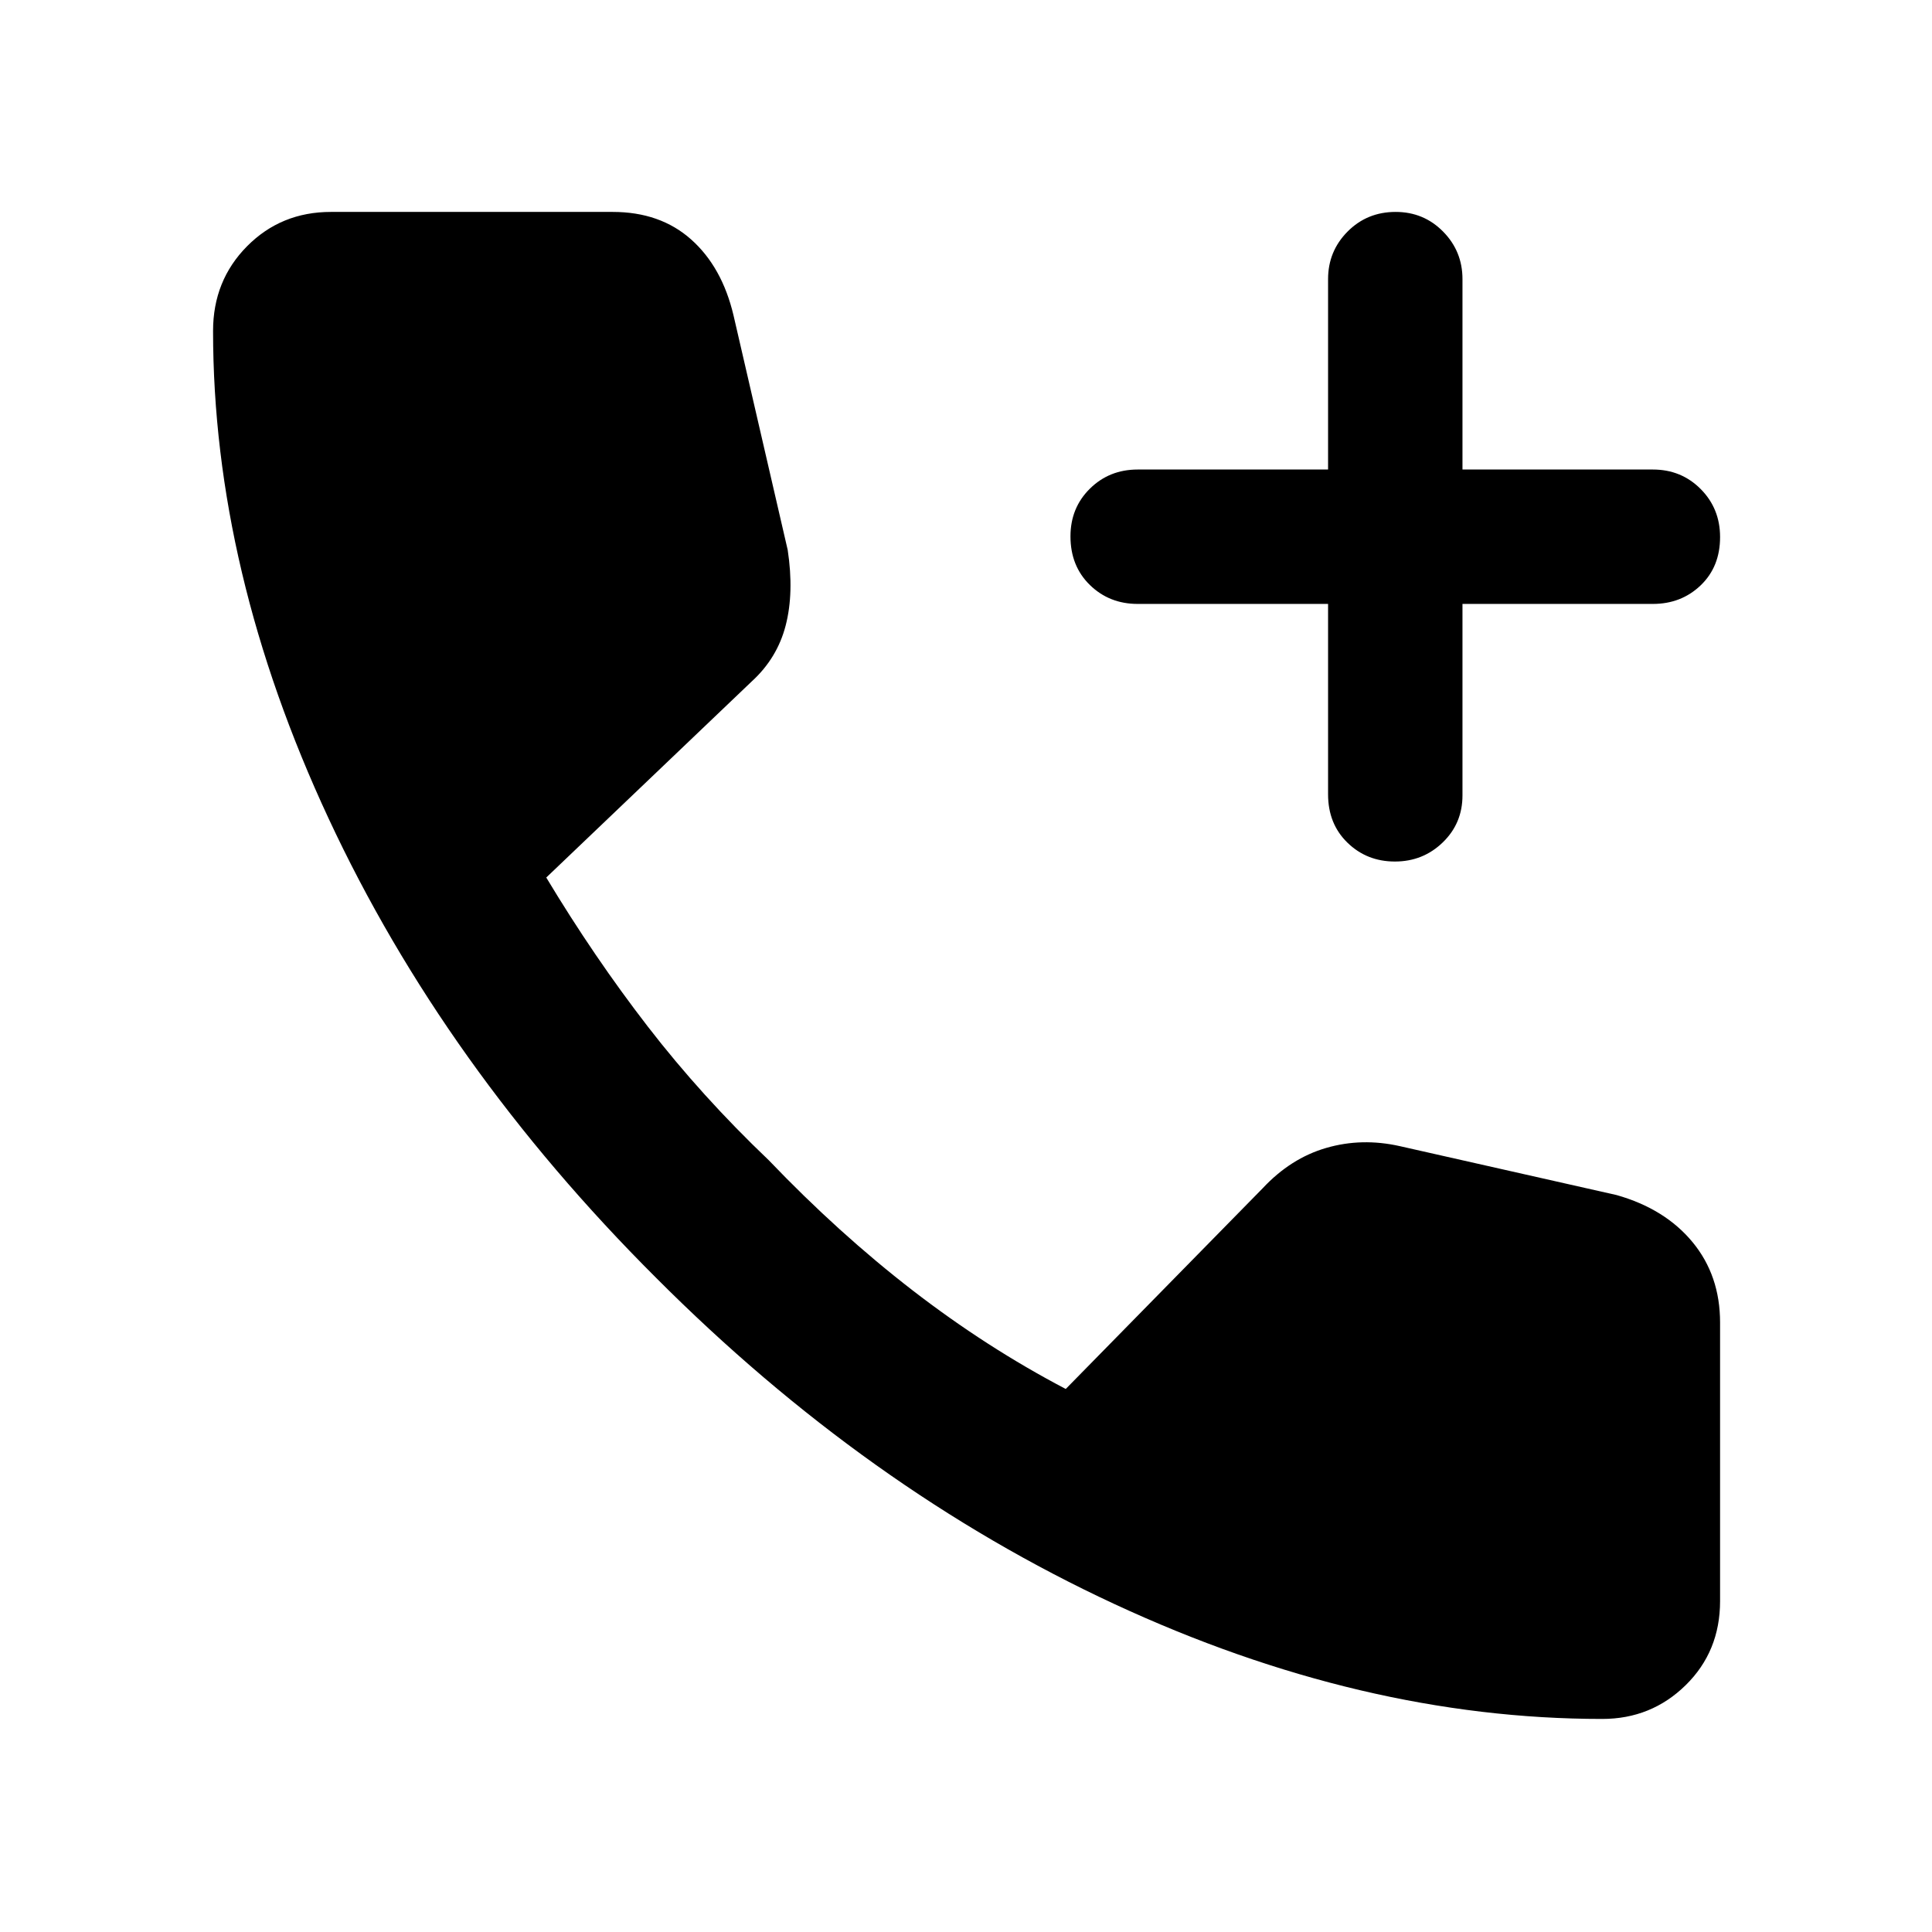 <svg xmlns="http://www.w3.org/2000/svg" width="48" height="48" viewBox="0 -960 960 960"><path d="M796.13-105.869q-119.446 0-242.462-57.13-123.016-57.131-227.712-162.109-105.261-104.979-162.674-228.181-57.413-123.203-57.413-242.276 0-25.019 16.894-42.075 16.895-17.056 41.672-17.056h140q23.609 0 38.979 13.674 15.37 13.674 21.065 37.718l26.929 116.597q3.202 21.142-.994 37.446-4.196 16.305-16.946 27.923l-102.033 97.382q23.739 39.478 50.478 74.086 26.739 34.609 60.044 66.348 34.739 36.304 71.499 64.695 36.761 28.392 76.109 49l97.826-99.696q13.957-14.956 31.63-20.087 17.673-5.13 36.588-.869l107.695 24.304q24.044 6.826 37.718 23.392 13.674 16.566 13.674 39.957v138.391q0 25.019-17.096 41.793-17.097 16.773-41.47 16.773ZM659.913-659.913h-94.608q-14.107 0-23.749-9.411-9.643-9.41-9.643-24.156 0-14.181 9.643-23.699 9.642-9.517 23.749-9.517h94.608v-94.609q0-13.866 9.693-23.629 9.693-9.762 23.874-9.762 13.941 0 23.579 9.762 9.637 9.763 9.637 23.629v94.609h94.609q14.106 0 23.749 9.692 9.642 9.693 9.642 23.874 0 14.747-9.642 23.982-9.643 9.235-23.749 9.235h-94.609v95.173q0 13.867-9.815 23.347-9.816 9.48-23.761 9.48-13.946 0-23.576-9.36-9.631-9.36-9.631-24.032v-94.608Z"/></svg>